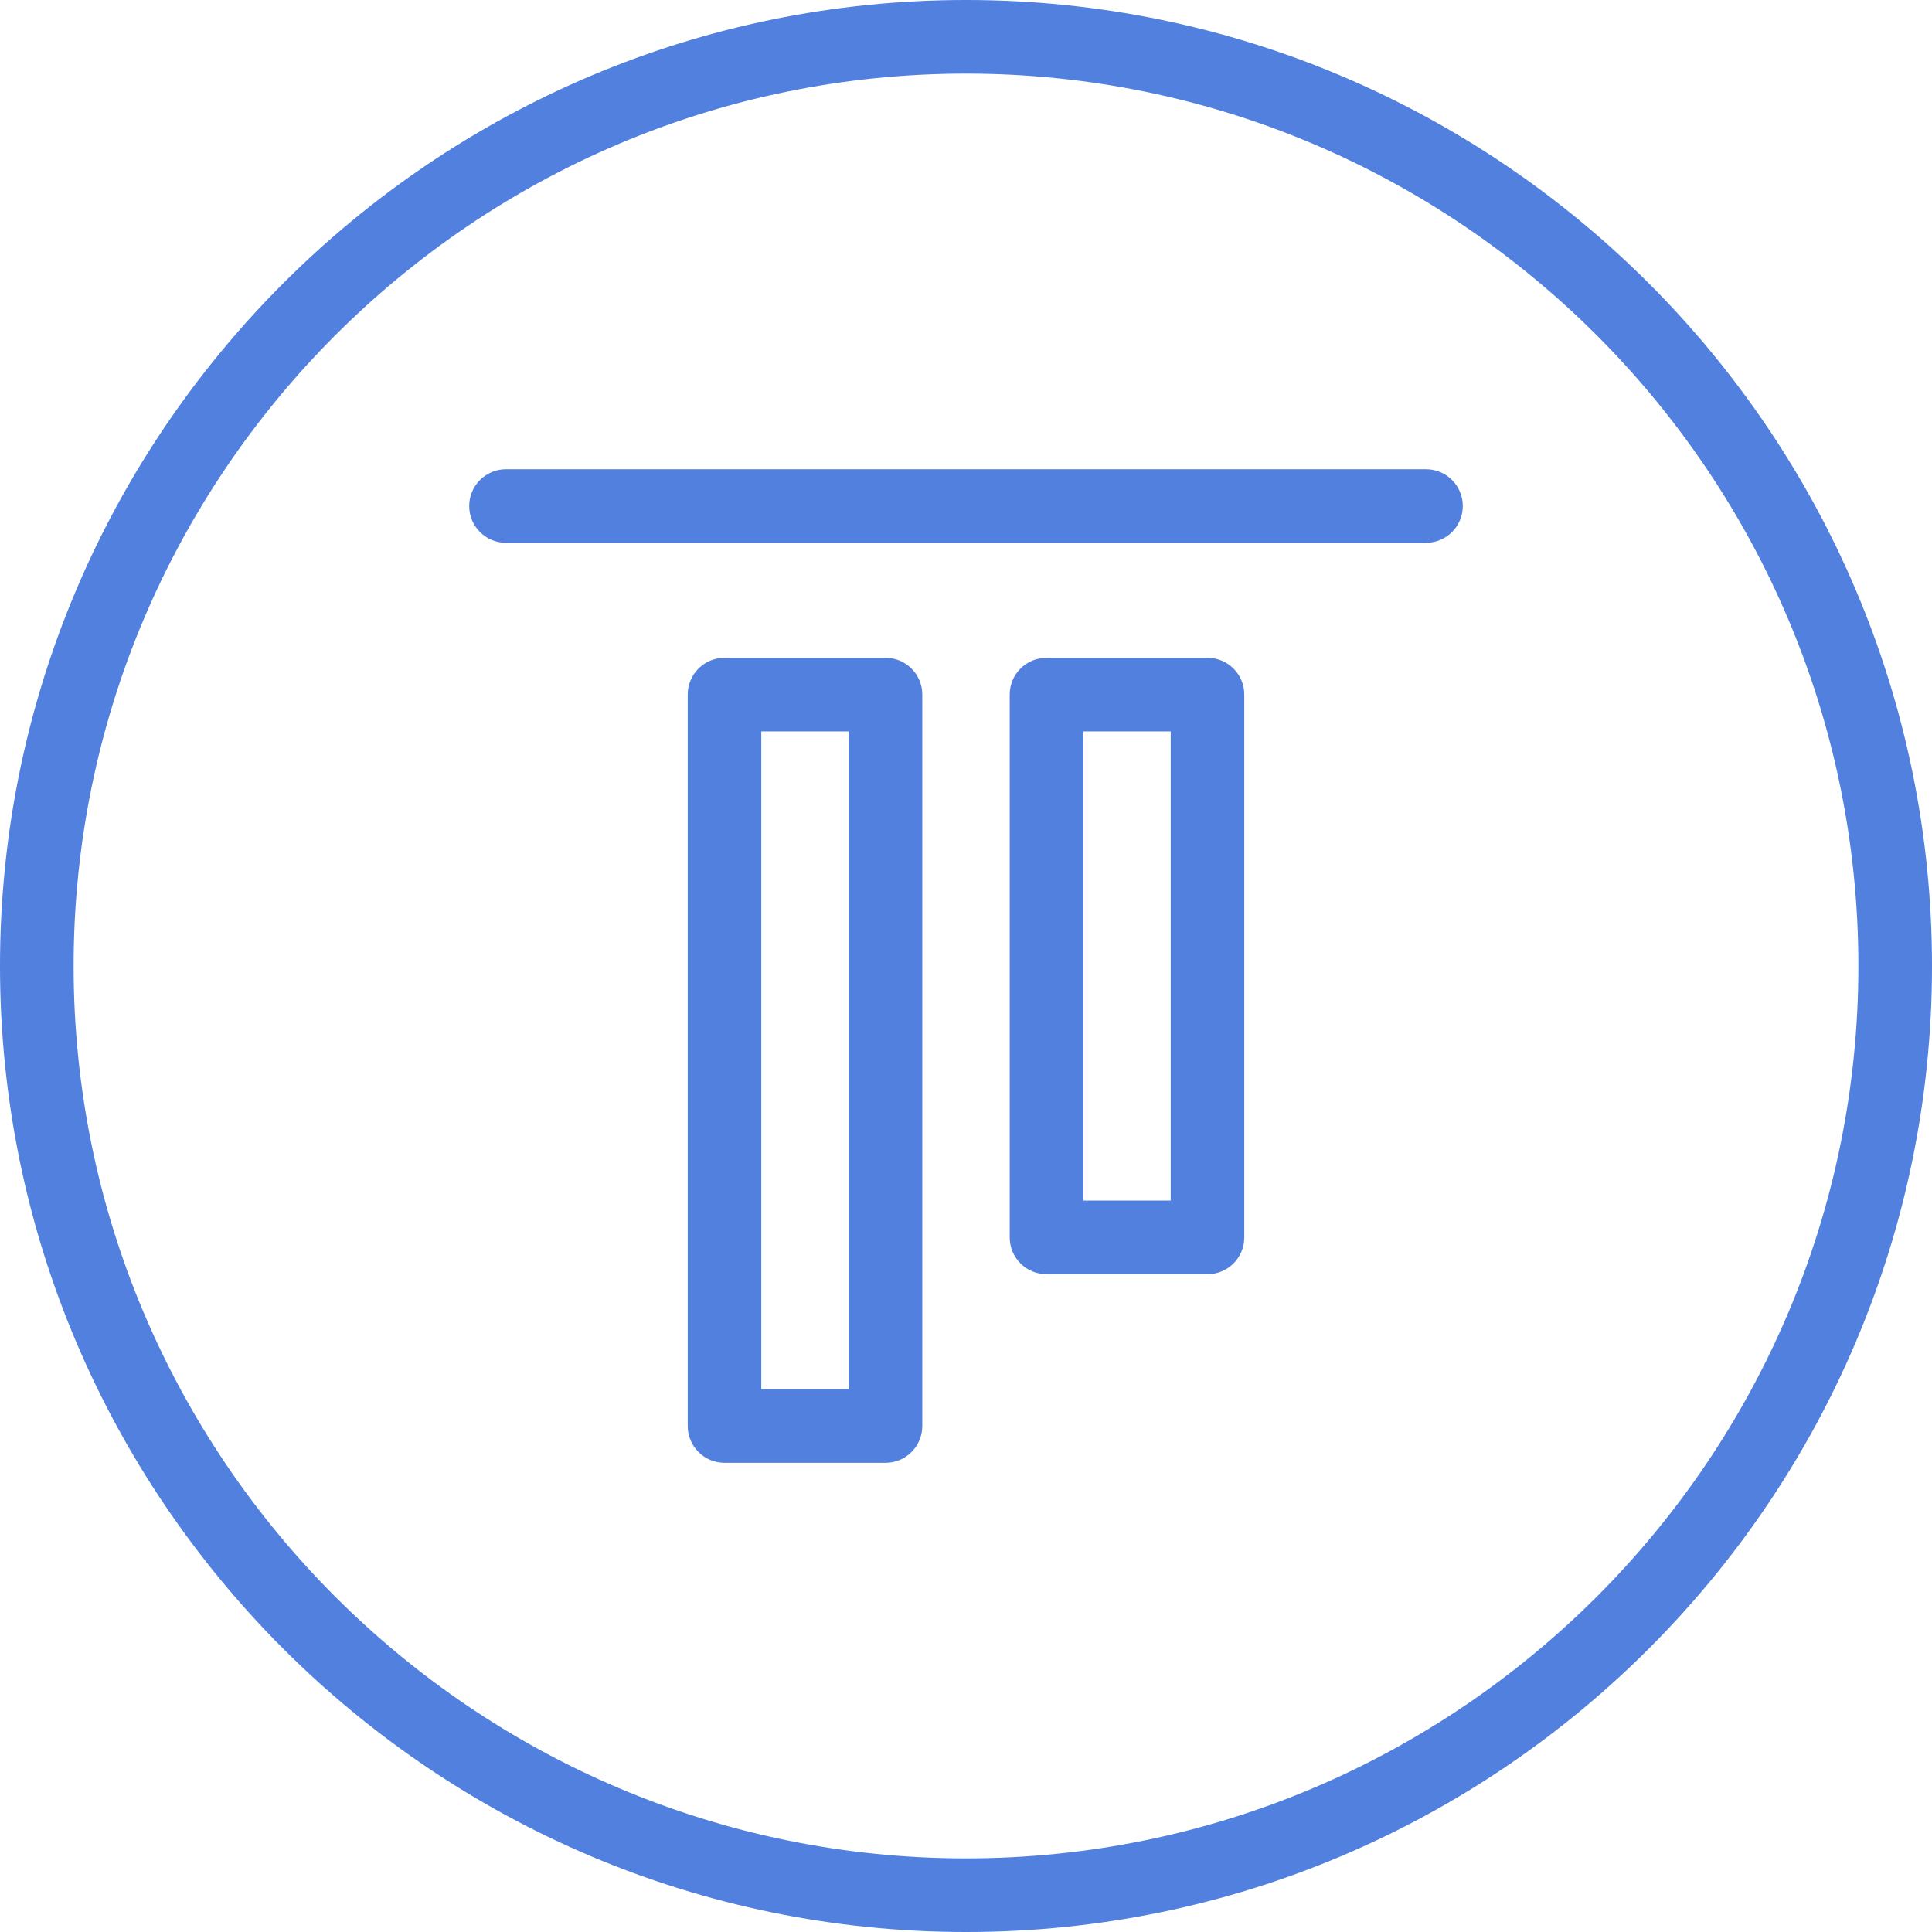 <?xml version="1.0" encoding="iso-8859-1"?>
<!-- Generator: Adobe Illustrator 21.1.0, SVG Export Plug-In . SVG Version: 6.00 Build 0)  -->
<svg version="1.1" xmlns="http://www.w3.org/2000/svg" xmlns:xlink="http://www.w3.org/1999/xlink" x="0px" y="0px"
	 viewBox="0 0 50 50" style="enable-background:new 0 0 50 50;" xml:space="preserve">
<g id="AlignTop">
	<path style="fill:#5280DF;" d="M25,50C11.215,50,0,38.785,0,25C0,11.215,11.215,0,25,0c13.785,0,25,11.215,25,25
		C50,38.785,38.785,50,25,50z M25,1.905C12.265,1.905,1.905,12.265,1.905,25S12.265,48.095,25,48.095S48.095,37.735,48.095,25
		S37.735,1.905,25,1.905z"/>
	<path style="fill:#5280DF;" d="M36.905,14.048h-23.81c-0.526,0-0.952-0.426-0.952-0.952c0-0.526,0.426-0.952,0.952-0.952h23.81
		c0.526,0,0.952,0.426,0.952,0.952C37.857,13.621,37.431,14.048,36.905,14.048z"/>
	<path style="fill:#5280DF;" d="M22.917,37.857H18.75c-0.526,0-0.952-0.426-0.952-0.952V17.976c0-0.526,0.426-0.952,0.952-0.952
		h4.167c0.526,0,0.952,0.426,0.952,0.952v18.929C23.869,37.431,23.443,37.857,22.917,37.857z M19.702,35.952h2.262V18.929h-2.262
		V35.952z"/>
	<path style="fill:#5280DF;" d="M31.25,32.976h-4.167c-0.526,0-0.952-0.426-0.952-0.952V17.976c0-0.526,0.426-0.952,0.952-0.952
		h4.167c0.526,0,0.952,0.426,0.952,0.952v14.048C32.202,32.55,31.776,32.976,31.25,32.976z M28.036,31.071h2.262V18.929h-2.262
		V31.071z"/>
</g>
<g id="Layer_1">
</g>
</svg>
